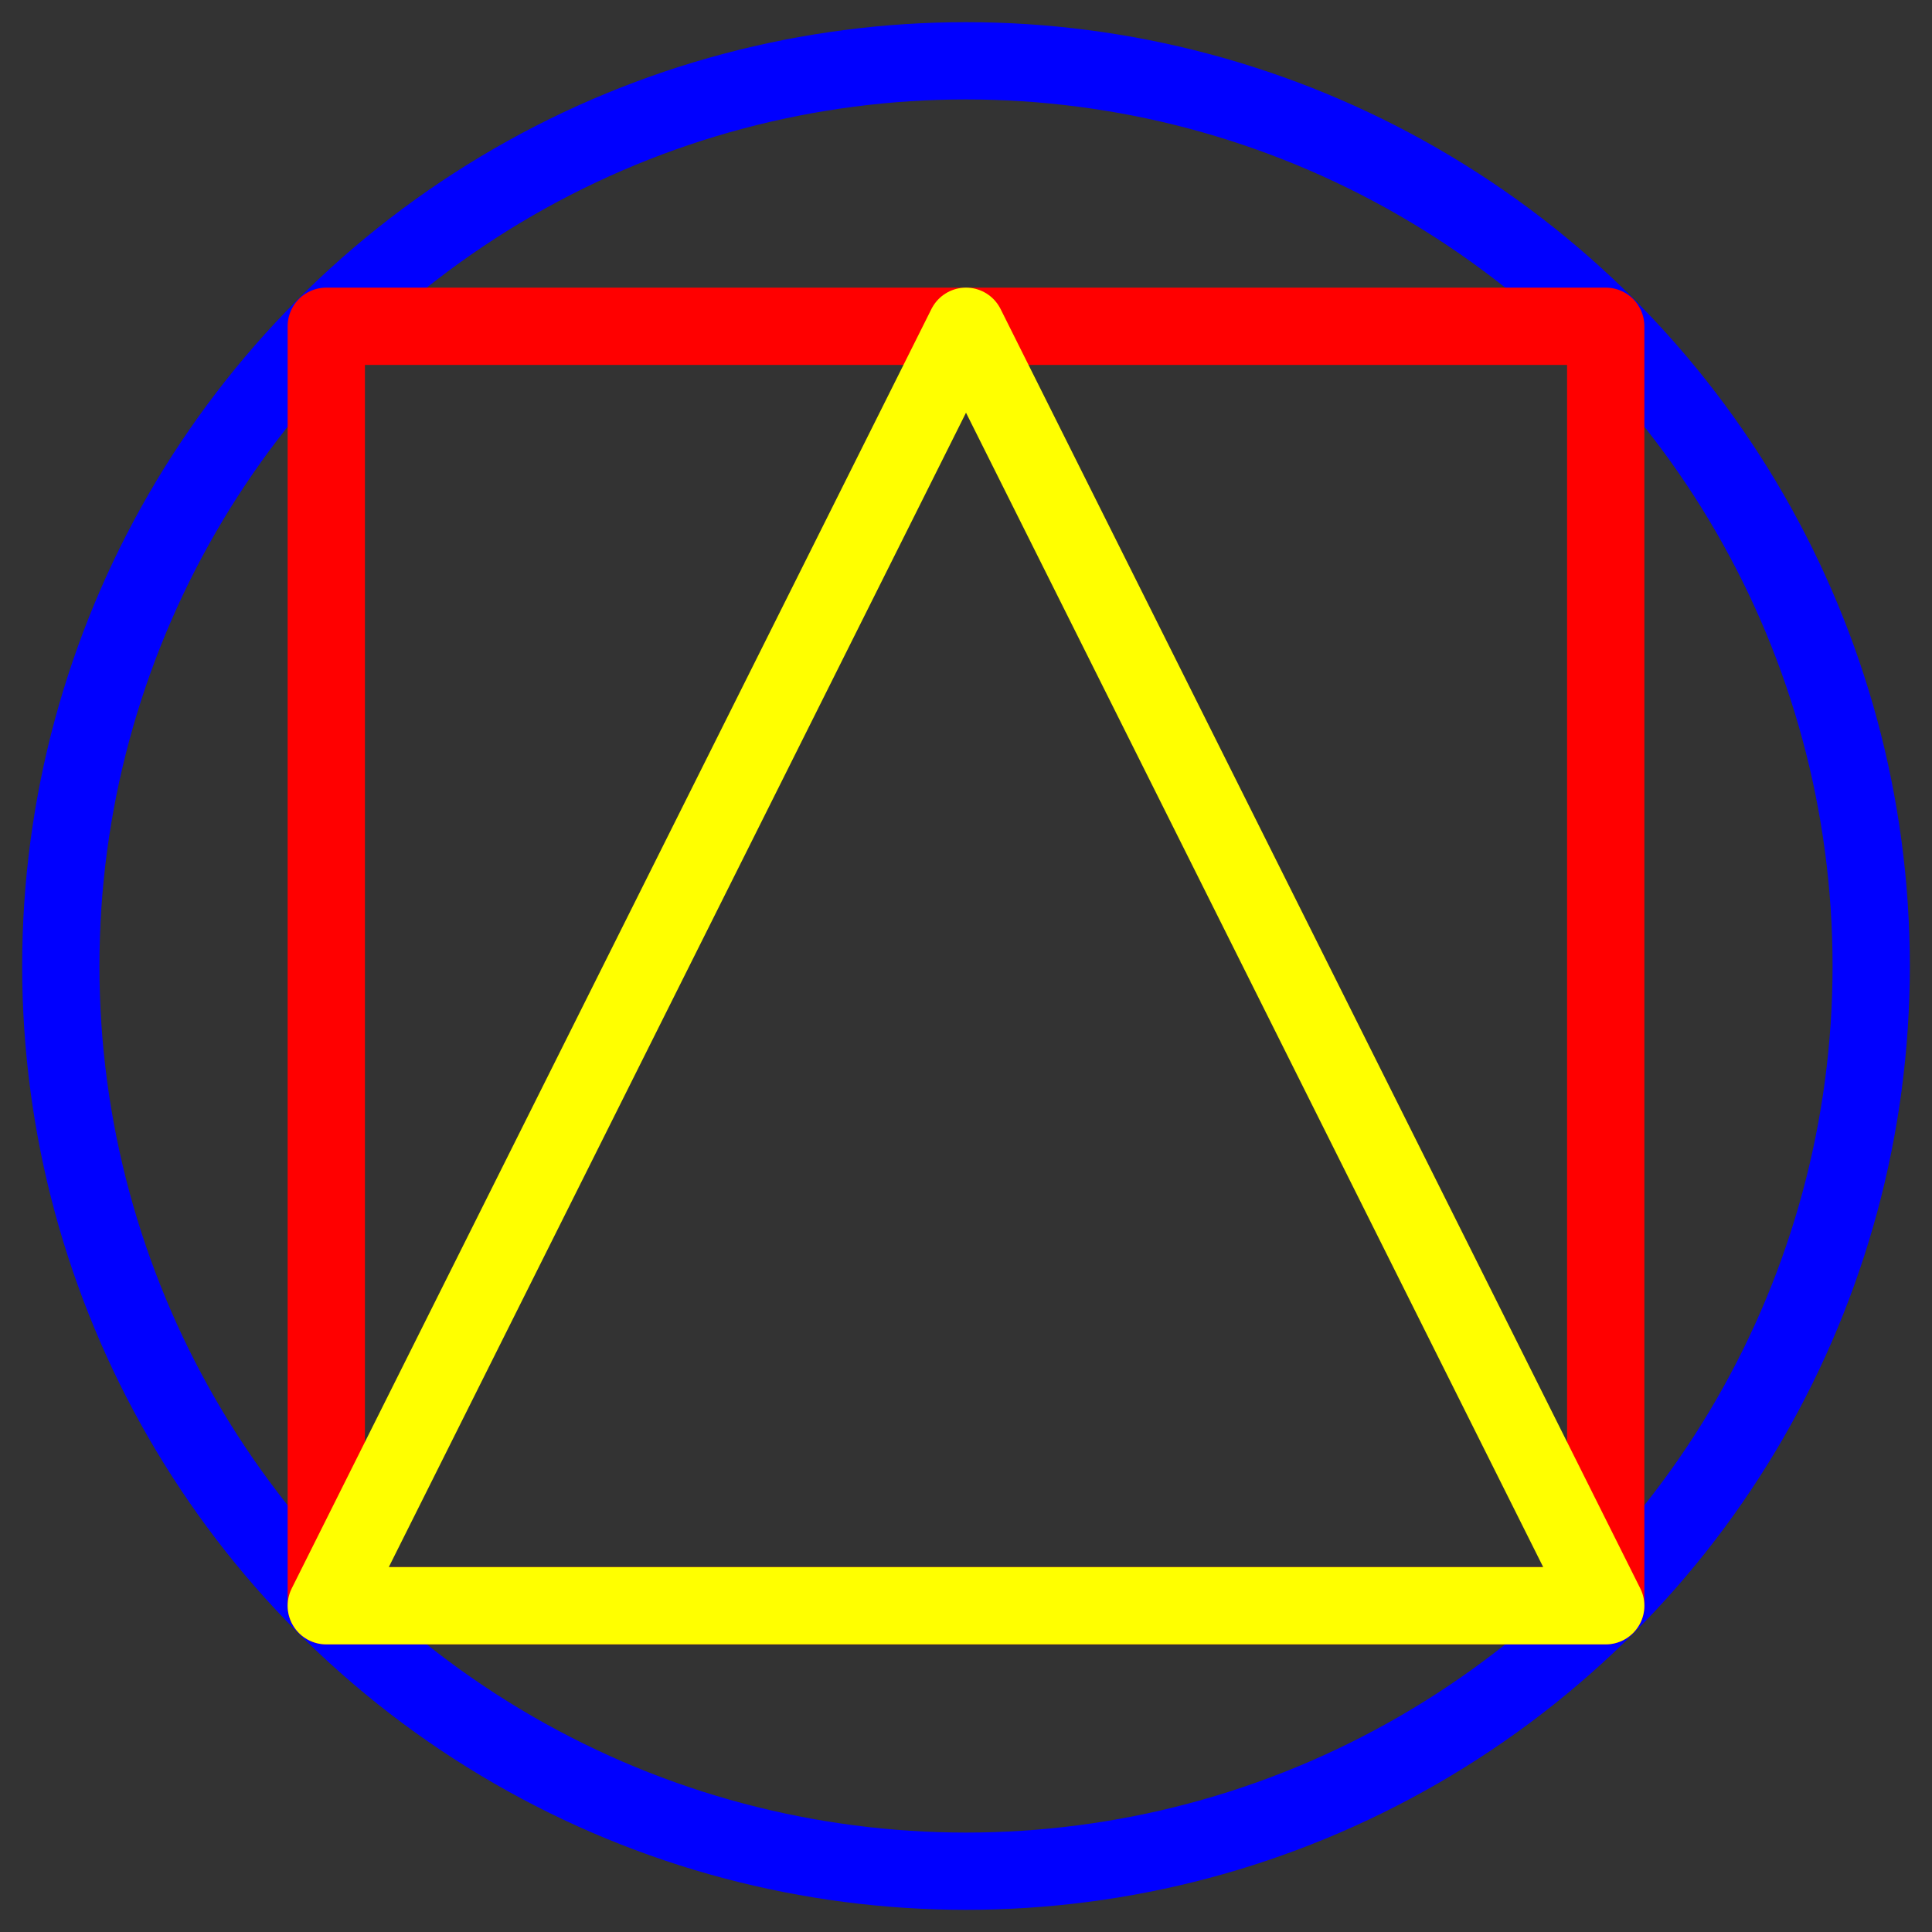 <?xml version="1.0" encoding="UTF-8" standalone="no"?><!DOCTYPE svg PUBLIC "-//W3C//DTD SVG 1.1//EN" "http://www.w3.org/Graphics/SVG/1.1/DTD/svg11.dtd"><svg width="100%" height="100%" viewBox="0 0 100 100" version="1.1" xmlns="http://www.w3.org/2000/svg" xmlns:xlink="http://www.w3.org/1999/xlink" xml:space="preserve" xmlns:serif="http://www.serif.com/" style="fill-rule:evenodd;clip-rule:evenodd;stroke-linecap:round;stroke-linejoin:round;stroke-miterlimit:1.5;"><rect x="0" y="0" width="100" height="100" fill="#333333" stroke="none"/><circle cx="50" cy="50" r="46.853" style="fill:none;stroke:#00f;stroke-width:4px;"/><rect x="16.888" y="16.888" width="66.224" height="66.224" style="fill:none;stroke:#f00;stroke-width:4px;"/><path d="M50,16.888l33.112,66.224l-66.224,0l33.112,-66.224Z" style="fill:none;stroke:#ff0;stroke-width:4px;"/></svg>